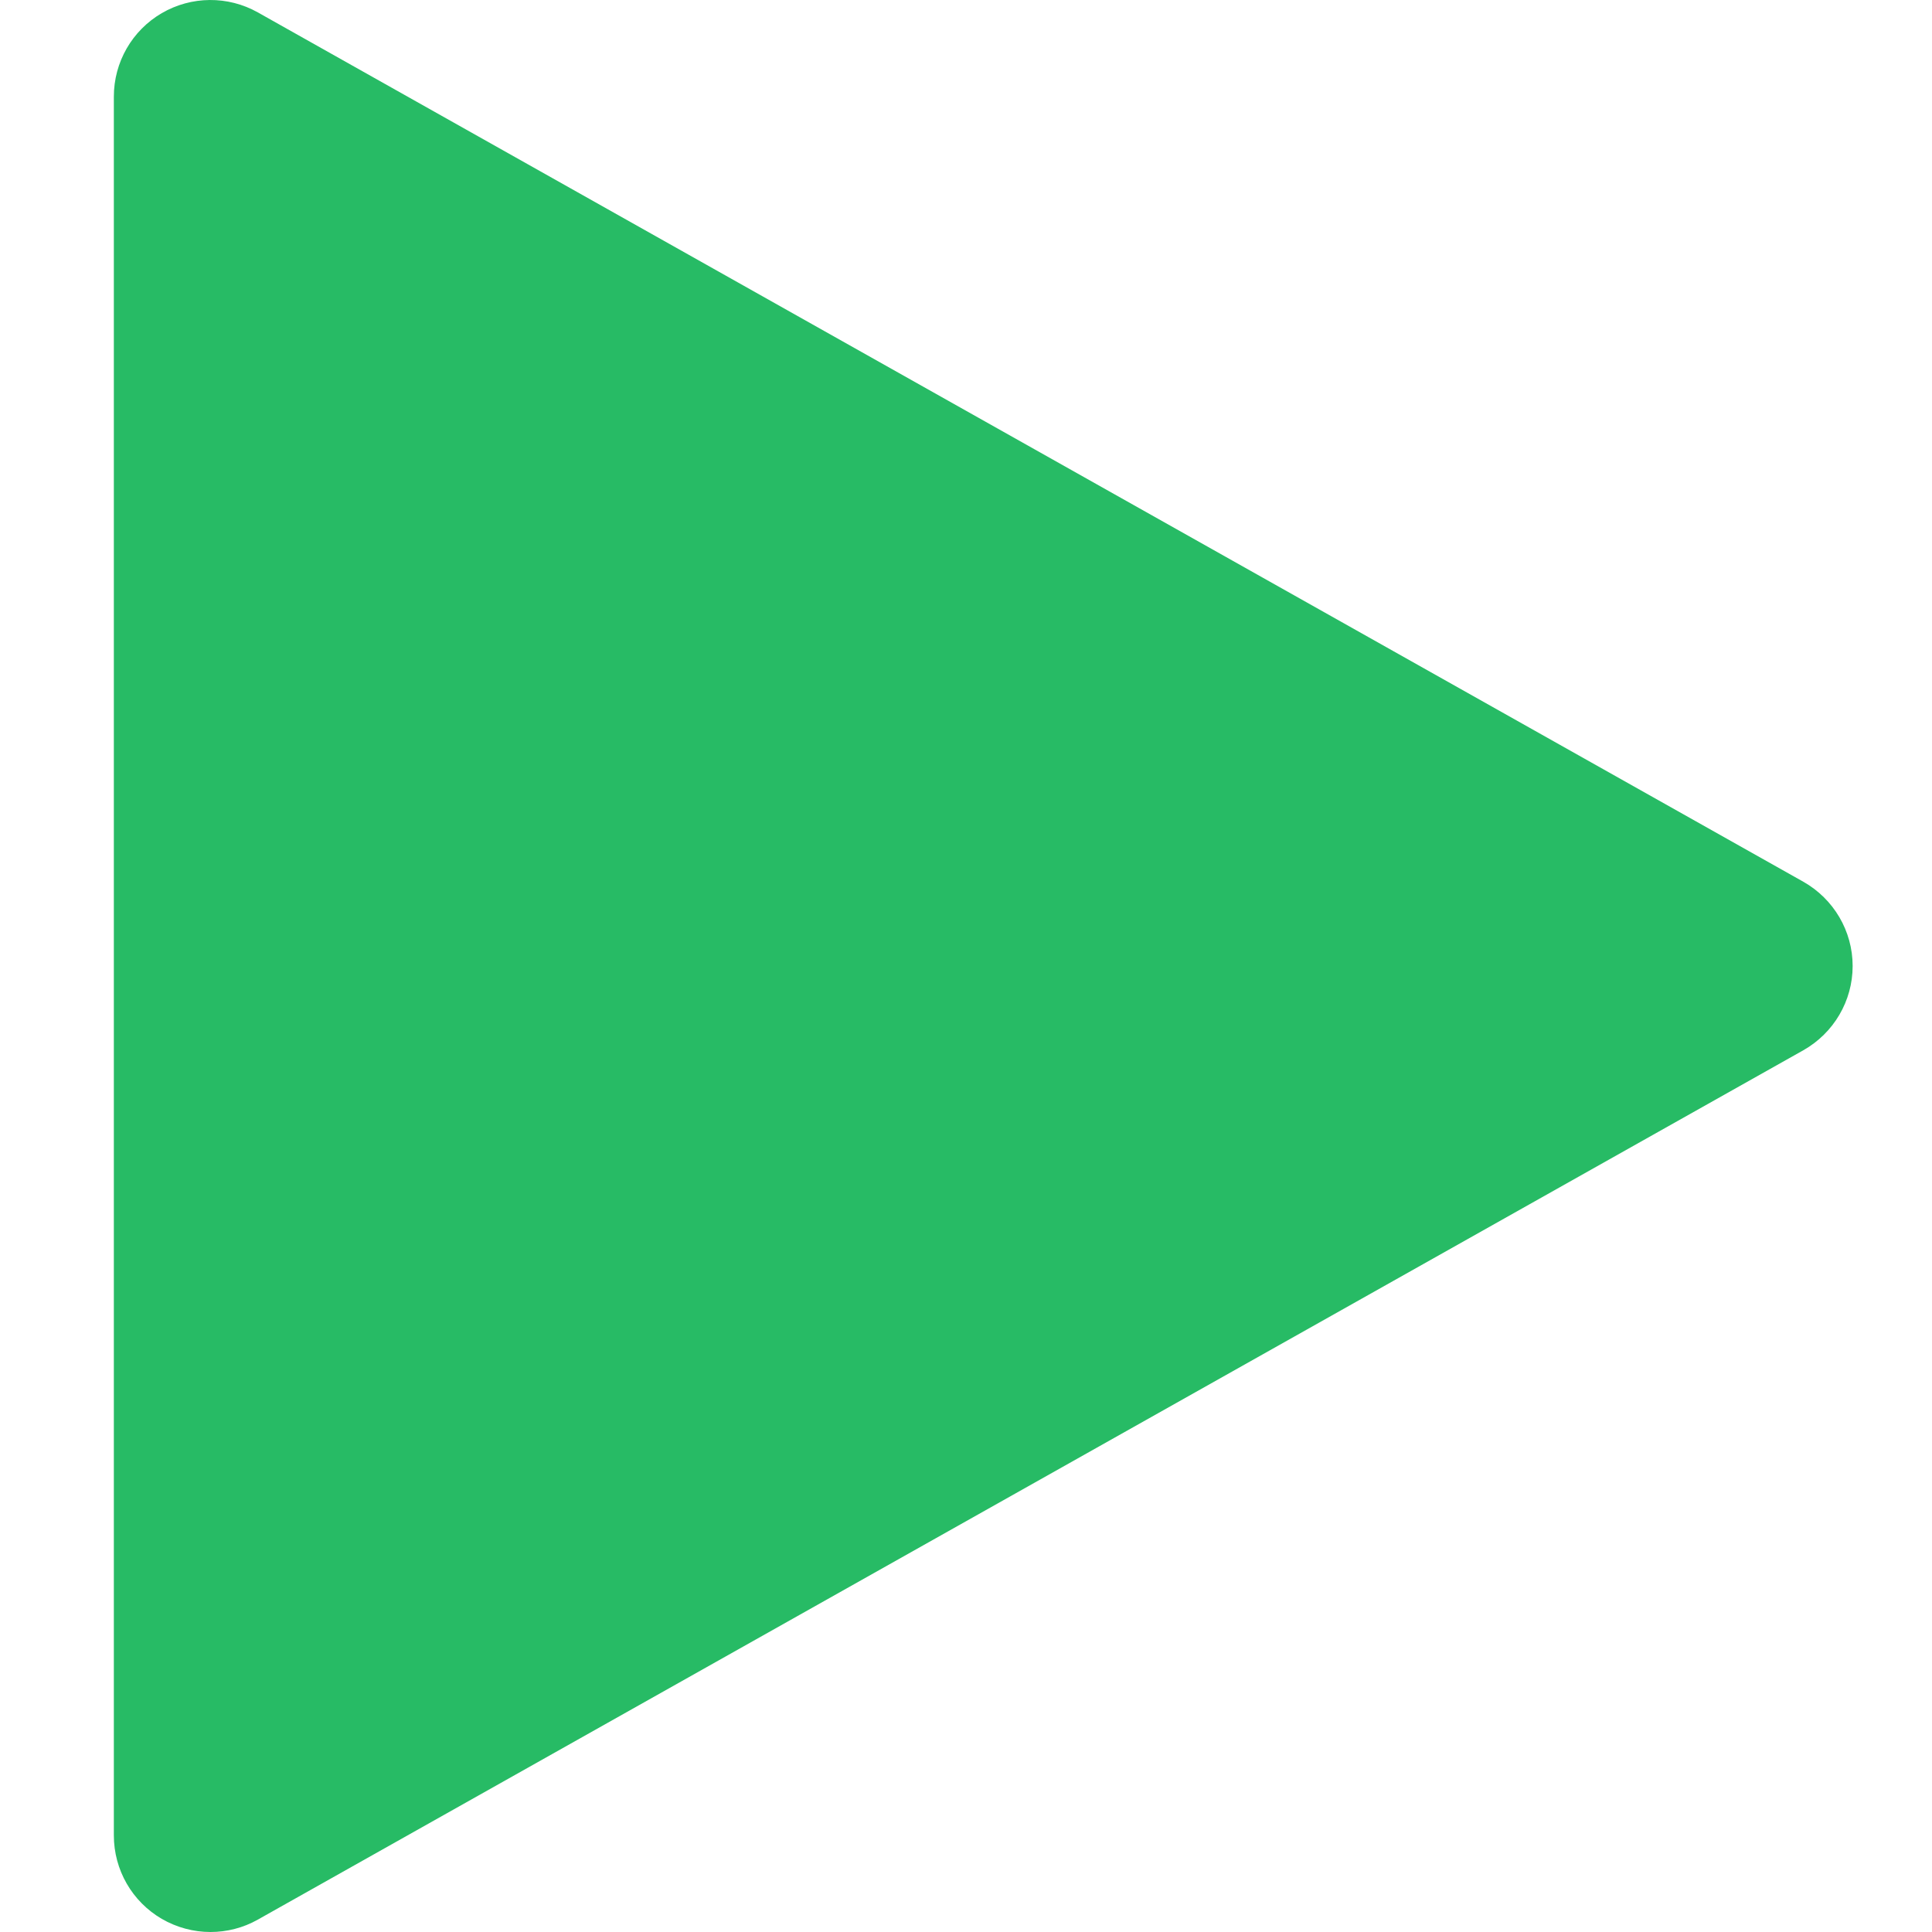 <svg xmlns="http://www.w3.org/2000/svg" xmlns:xlink="http://www.w3.org/1999/xlink" version="1.1" style="" xml:space="preserve" width="320.001" height="320.001"><rect id="backgroundrect" width="100%" height="100%" x="0" y="0" fill="none" stroke="none"/>
















<g class="currentLayer" style=""><title>Layer 1</title><path d="M298.697,146.049 l-256,-144 c-4.96,-2.784 -11.008,-2.72 -15.904,0.128 C21.865,5.057 18.857,10.305 18.857,16.001 v288 c0,5.696 3.008,10.944 7.936,13.824 c2.496,1.44 5.28,2.176 8.064,2.176 c2.688,0 5.408,-0.672 7.84,-2.048 l256,-144 c5.024,-2.848 8.16,-8.16 8.16,-13.952 S303.721,148.897 298.697,146.049 z" id="svg_1" class="" fill="#27bb65" fill-opacity="1"/><g id="svg_2">
</g><g id="svg_3">
</g><g id="svg_4">
</g><g id="svg_5">
</g><g id="svg_6">
</g><g id="svg_7">
</g><g id="svg_8">
</g><g id="svg_9">
</g><g id="svg_10">
</g><g id="svg_11">
</g><g id="svg_12">
</g><g id="svg_13">
</g><g id="svg_14">
</g><g id="svg_15">
</g><g id="svg_16">
</g></g></svg>